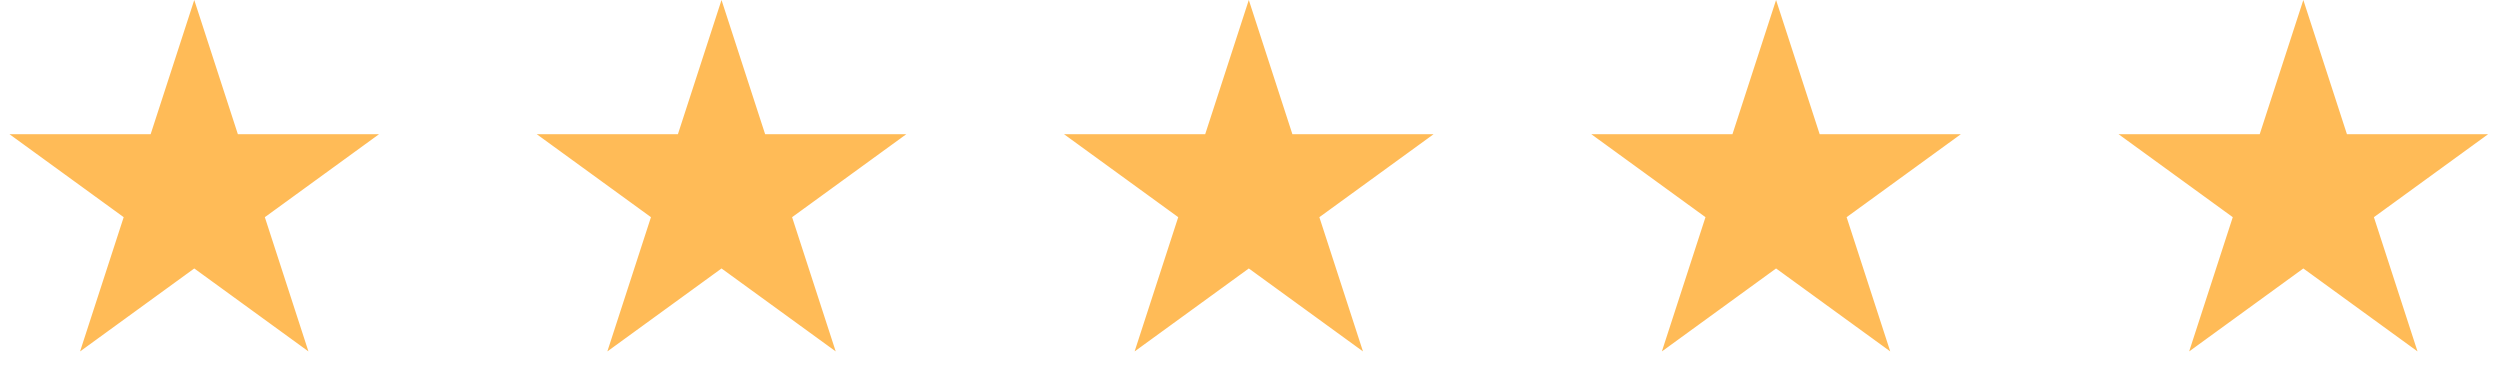 <svg width="148" height="23" viewBox="0 0 148 23" fill="none" xmlns="http://www.w3.org/2000/svg">
<path d="M11.5 0L14.082 7.946H22.437L15.678 12.857L18.259 20.804L11.5 15.893L4.74 20.804L7.322 12.857L0.563 7.946H8.918L11.5 0Z" fill="#FFBB57"/>
<path d="M42.714 0L45.296 7.946H53.651L46.892 12.857L49.474 20.804L42.714 15.893L35.955 20.804L38.537 12.857L31.777 7.946H40.132L42.714 0Z" fill="#FFBB57"/>
<path d="M73.929 0L76.51 7.946H84.866L78.106 12.857L80.688 20.804L73.929 15.893L67.169 20.804L69.751 12.857L62.991 7.946H71.347L73.929 0Z" fill="#FFBB57"/>
<path d="M105.143 0L107.725 7.946H116.08L109.32 12.857L111.902 20.804L105.143 15.893L98.383 20.804L100.965 12.857L94.206 7.946H102.561L105.143 0Z" fill="#FFBB57"/>
<path d="M136.357 0L138.939 7.946H147.294L140.535 12.857L143.117 20.804L136.357 15.893L129.598 20.804L132.18 12.857L125.42 7.946H133.775L136.357 0Z" fill="#FFBB57"/>
</svg>
